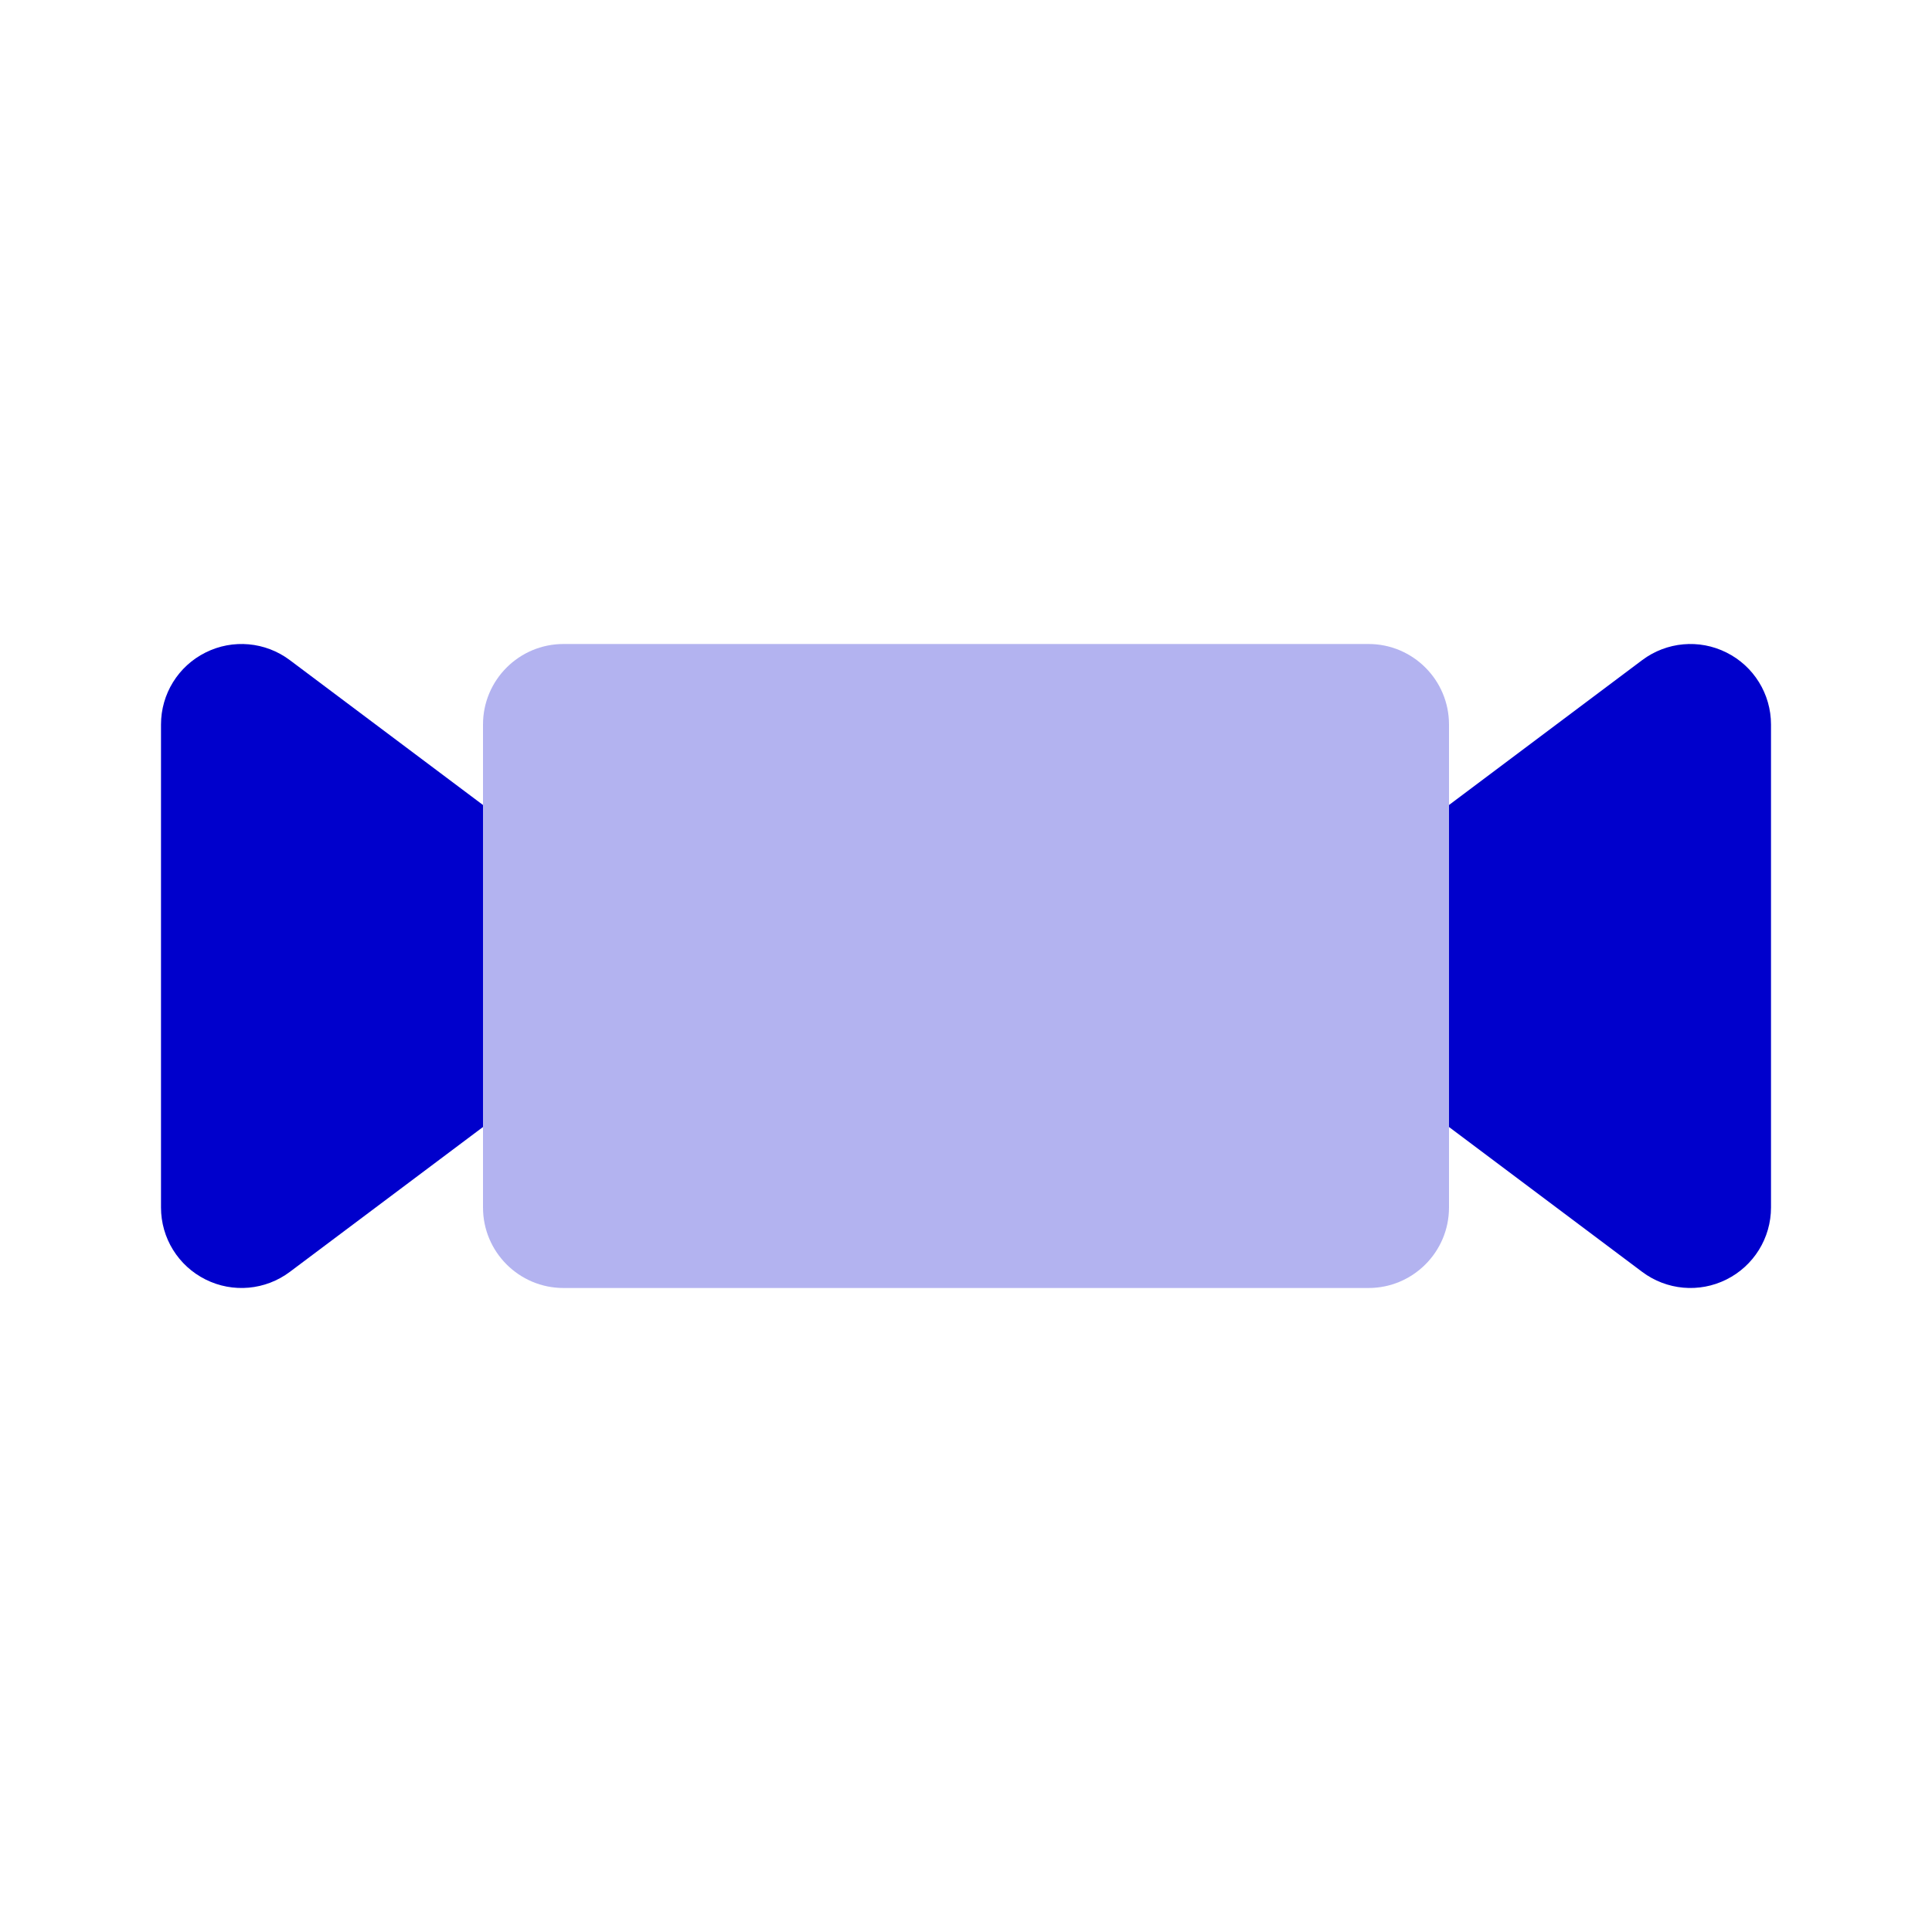 <svg width="24" height="24" viewBox="0 0 24 24" fill="none" xmlns="http://www.w3.org/2000/svg">
<path opacity="0.3" fill-rule="evenodd" clip-rule="evenodd" d="M6 9C6 8.448 6.448 8 7 8H17C17.552 8 18 8.448 18 9V15C18 15.552 17.552 16 17 16H7C6.448 16 6 15.552 6 15V9Z" fill="#0000CC"/>
<path fill-rule="evenodd" clip-rule="evenodd" d="M3.6 8.2C3.297 7.973 2.892 7.936 2.553 8.106C2.214 8.275 2 8.621 2 9V15C2 15.379 2.214 15.725 2.553 15.894C2.892 16.064 3.297 16.027 3.6 15.8L6 14V10L3.6 8.2Z" fill="#0000CC"/>
<path fill-rule="evenodd" clip-rule="evenodd" d="M18 14V10L20.4 8.2C20.703 7.973 21.108 7.936 21.447 8.106C21.786 8.275 22 8.621 22 9V15C22 15.379 21.786 15.725 21.447 15.894C21.108 16.064 20.703 16.027 20.4 15.8L18 14Z" fill="#0000CC"/>
</svg>
